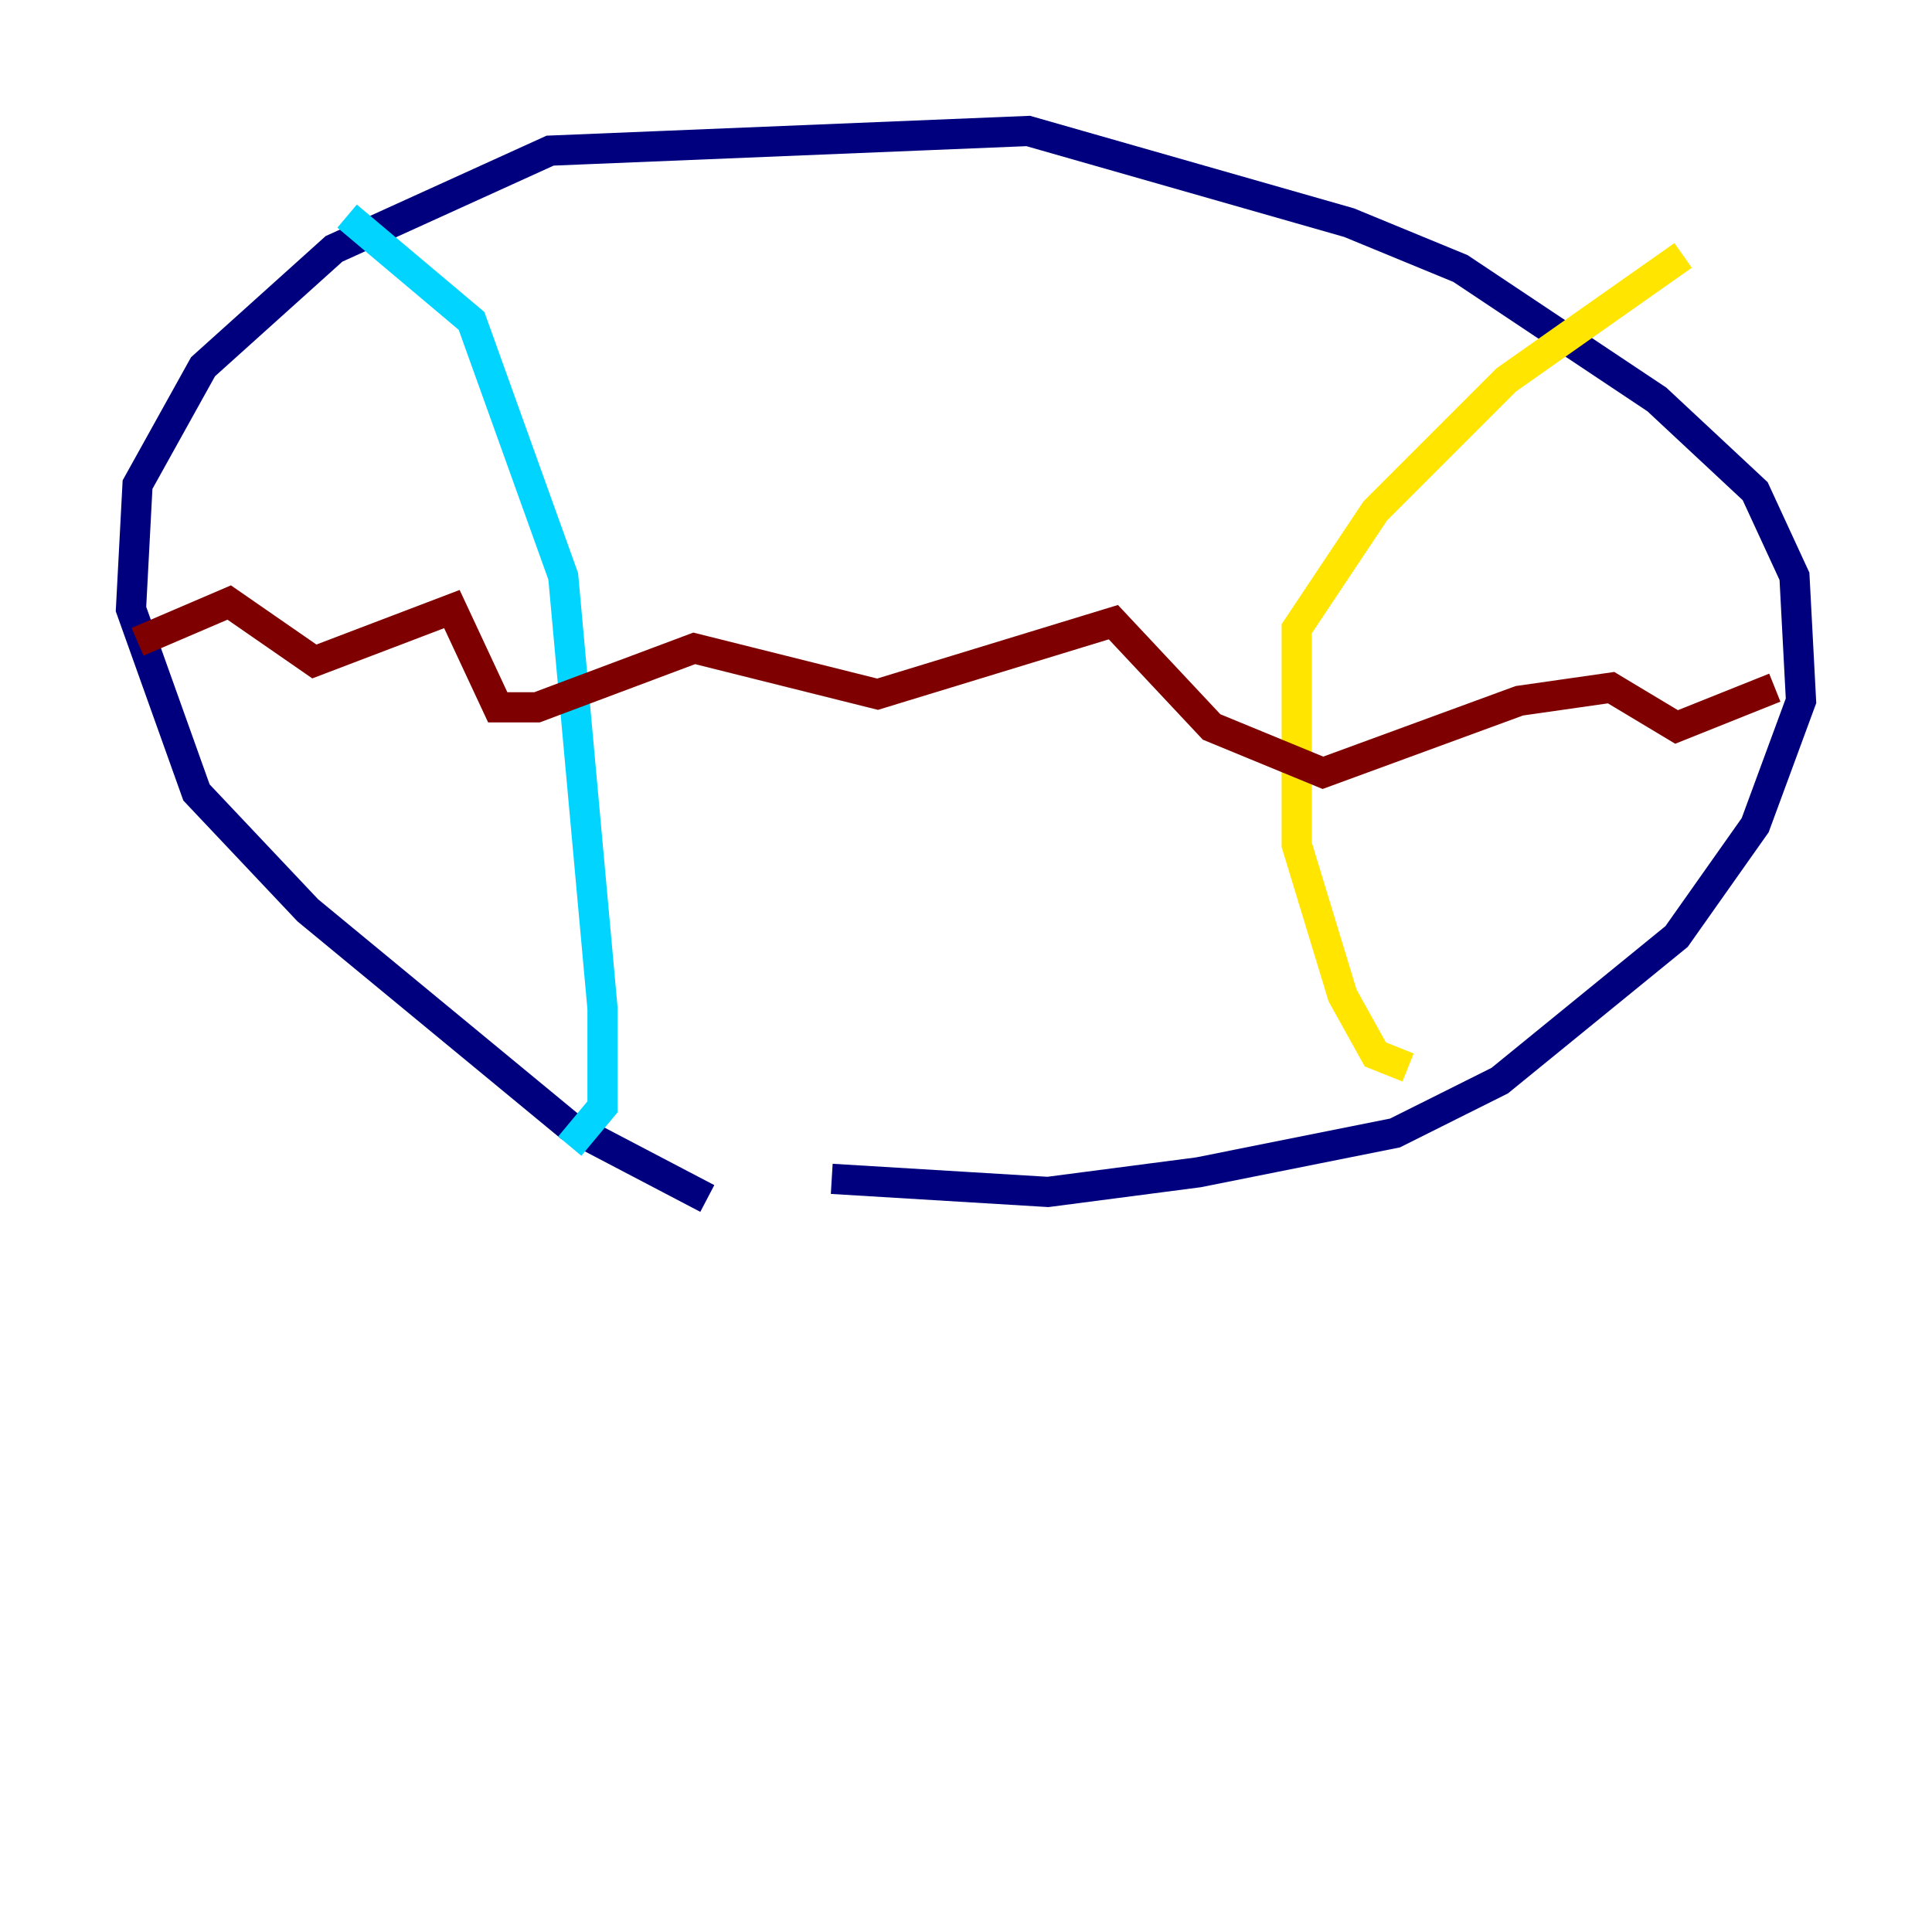 <?xml version="1.0" encoding="utf-8" ?>
<svg baseProfile="tiny" height="128" version="1.2" viewBox="0,0,128,128" width="128" xmlns="http://www.w3.org/2000/svg" xmlns:ev="http://www.w3.org/2001/xml-events" xmlns:xlink="http://www.w3.org/1999/xlink"><defs /><polyline fill="none" points="46.861,79.403 37.749,74.63 20.393,60.312 13.017,52.502 8.678,40.352 9.112,32.108 13.451,24.298 22.129,16.488 36.447,9.98 68.122,8.678 89.383,14.752 96.759,17.79 109.776,26.468 116.285,32.542 118.888,38.183 119.322,46.427 116.285,54.671 111.078,62.047 99.363,71.593 92.42,75.064 79.403,77.668 69.424,78.969 55.105,78.102" stroke="#00007f" stroke-width="2" /><polyline fill="none" points="22.997,14.319 31.241,21.261 37.315,38.183 39.919,66.82 39.919,73.329 37.749,75.932" stroke="#00d4ff" stroke-width="2" /><polyline fill="none" points="93.288,70.725 91.119,69.858 88.949,65.953 85.912,55.973 85.912,41.654 91.119,33.844 99.797,25.166 111.512,16.922" stroke="#ffe500" stroke-width="2" /><polyline fill="none" points="9.112,42.522 15.186,39.919 20.827,43.824 29.939,40.352 32.976,46.861 35.58,46.861 45.993,42.956 58.142,45.993 73.763,41.22 80.271,48.163 87.647,51.2 100.664,46.427 106.739,45.559 111.078,48.163 117.586,45.559" stroke="#7f0000" stroke-width="2" /></svg>